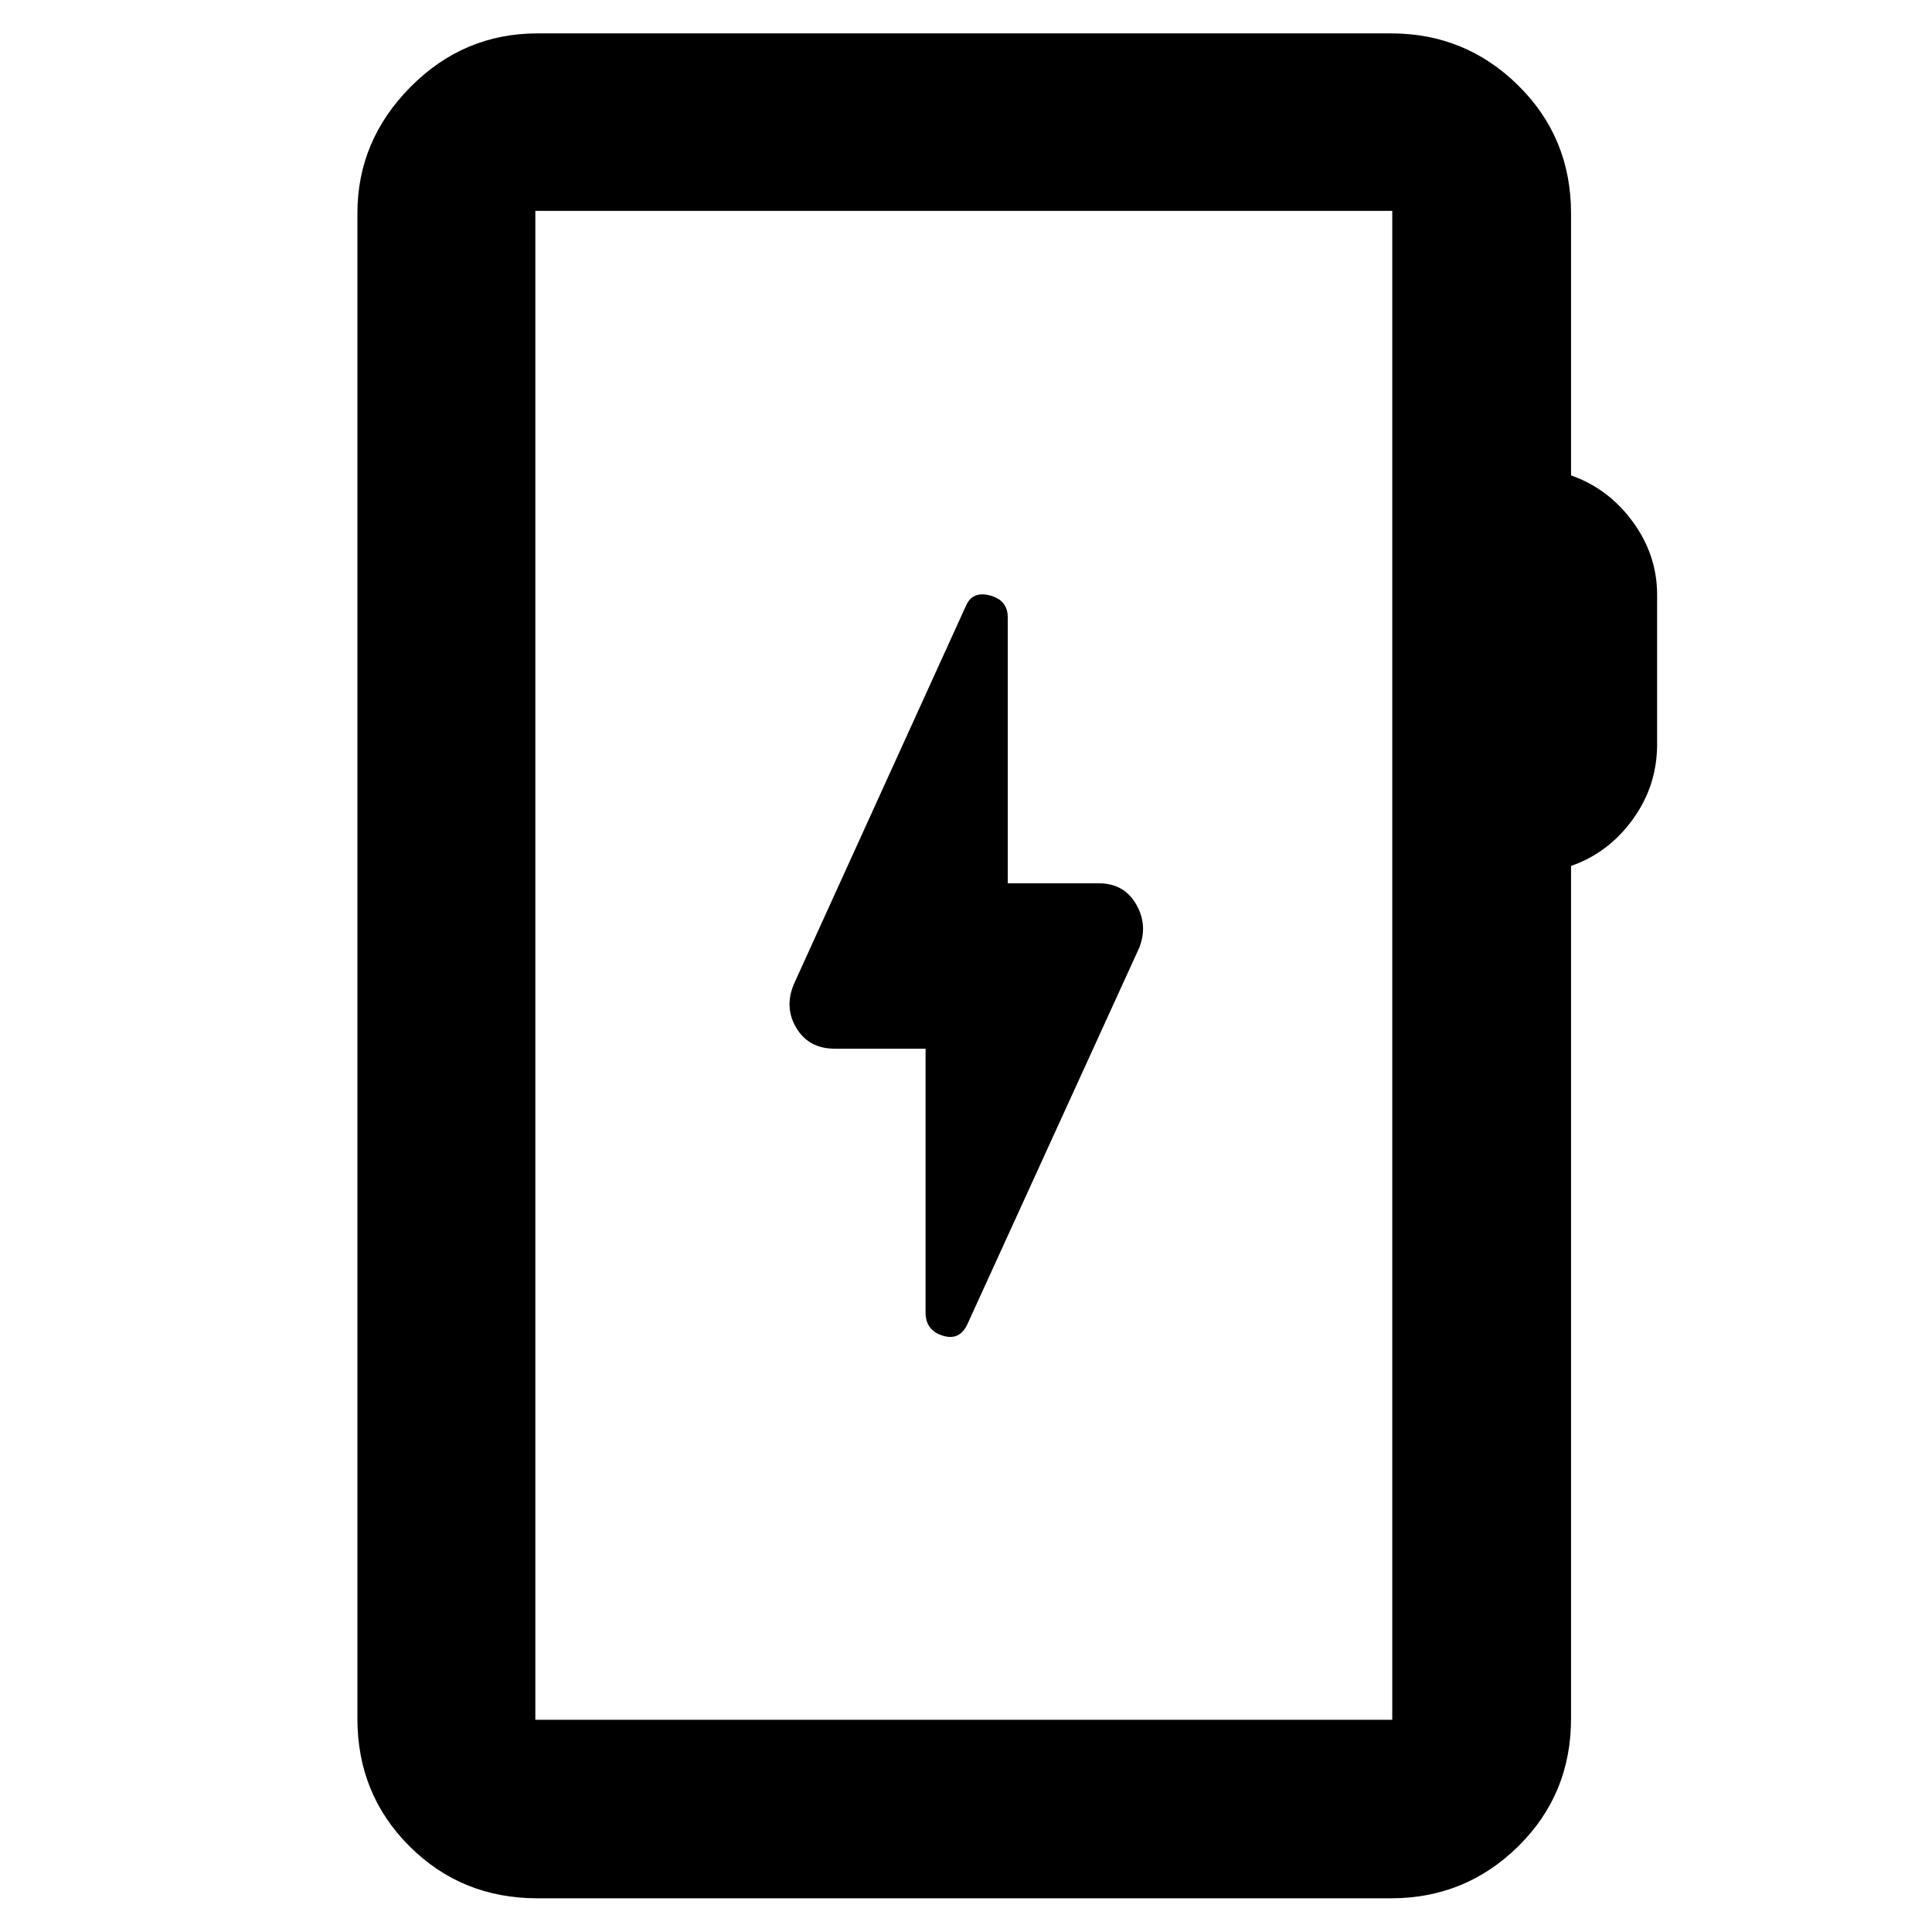 <svg xmlns="http://www.w3.org/2000/svg" height="40" viewBox="0 -960 960 960" width="40"><path d="M267.01-16.75q-37.64 0-63.53-25.84t-25.89-63.42v-747.98q0-36.2 26.4-62.81 26.39-26.61 63.02-26.61h424.21q36.98 0 63.2 25.89 26.22 25.89 26.22 63.53v130.23q18.54 6.45 30.65 22.99 12.12 16.53 12.12 36.3v74.31q0 20.65-12.12 37.34-12.11 16.68-30.65 23.09v423.72q0 37.58-26.22 63.42-26.22 25.84-63.2 25.84H267.01Zm-1-88.69H691.8v-749.78H266.01v749.78Zm0 0v-749.78 749.78Zm193.9-333.47v131.16q0 8.71 8.47 11.42 8.48 2.71 12.39-5.85l85.22-186.68q4.59-11.31-1.43-21.77-6.02-10.46-18.59-10.46h-45.21v-132.08q0-8.59-8.81-10.94-8.81-2.36-12.05 5.29L394.83-471.8q-5.41 11.97.78 22.43 6.2 10.46 19.09 10.46h45.21Z"/></svg>